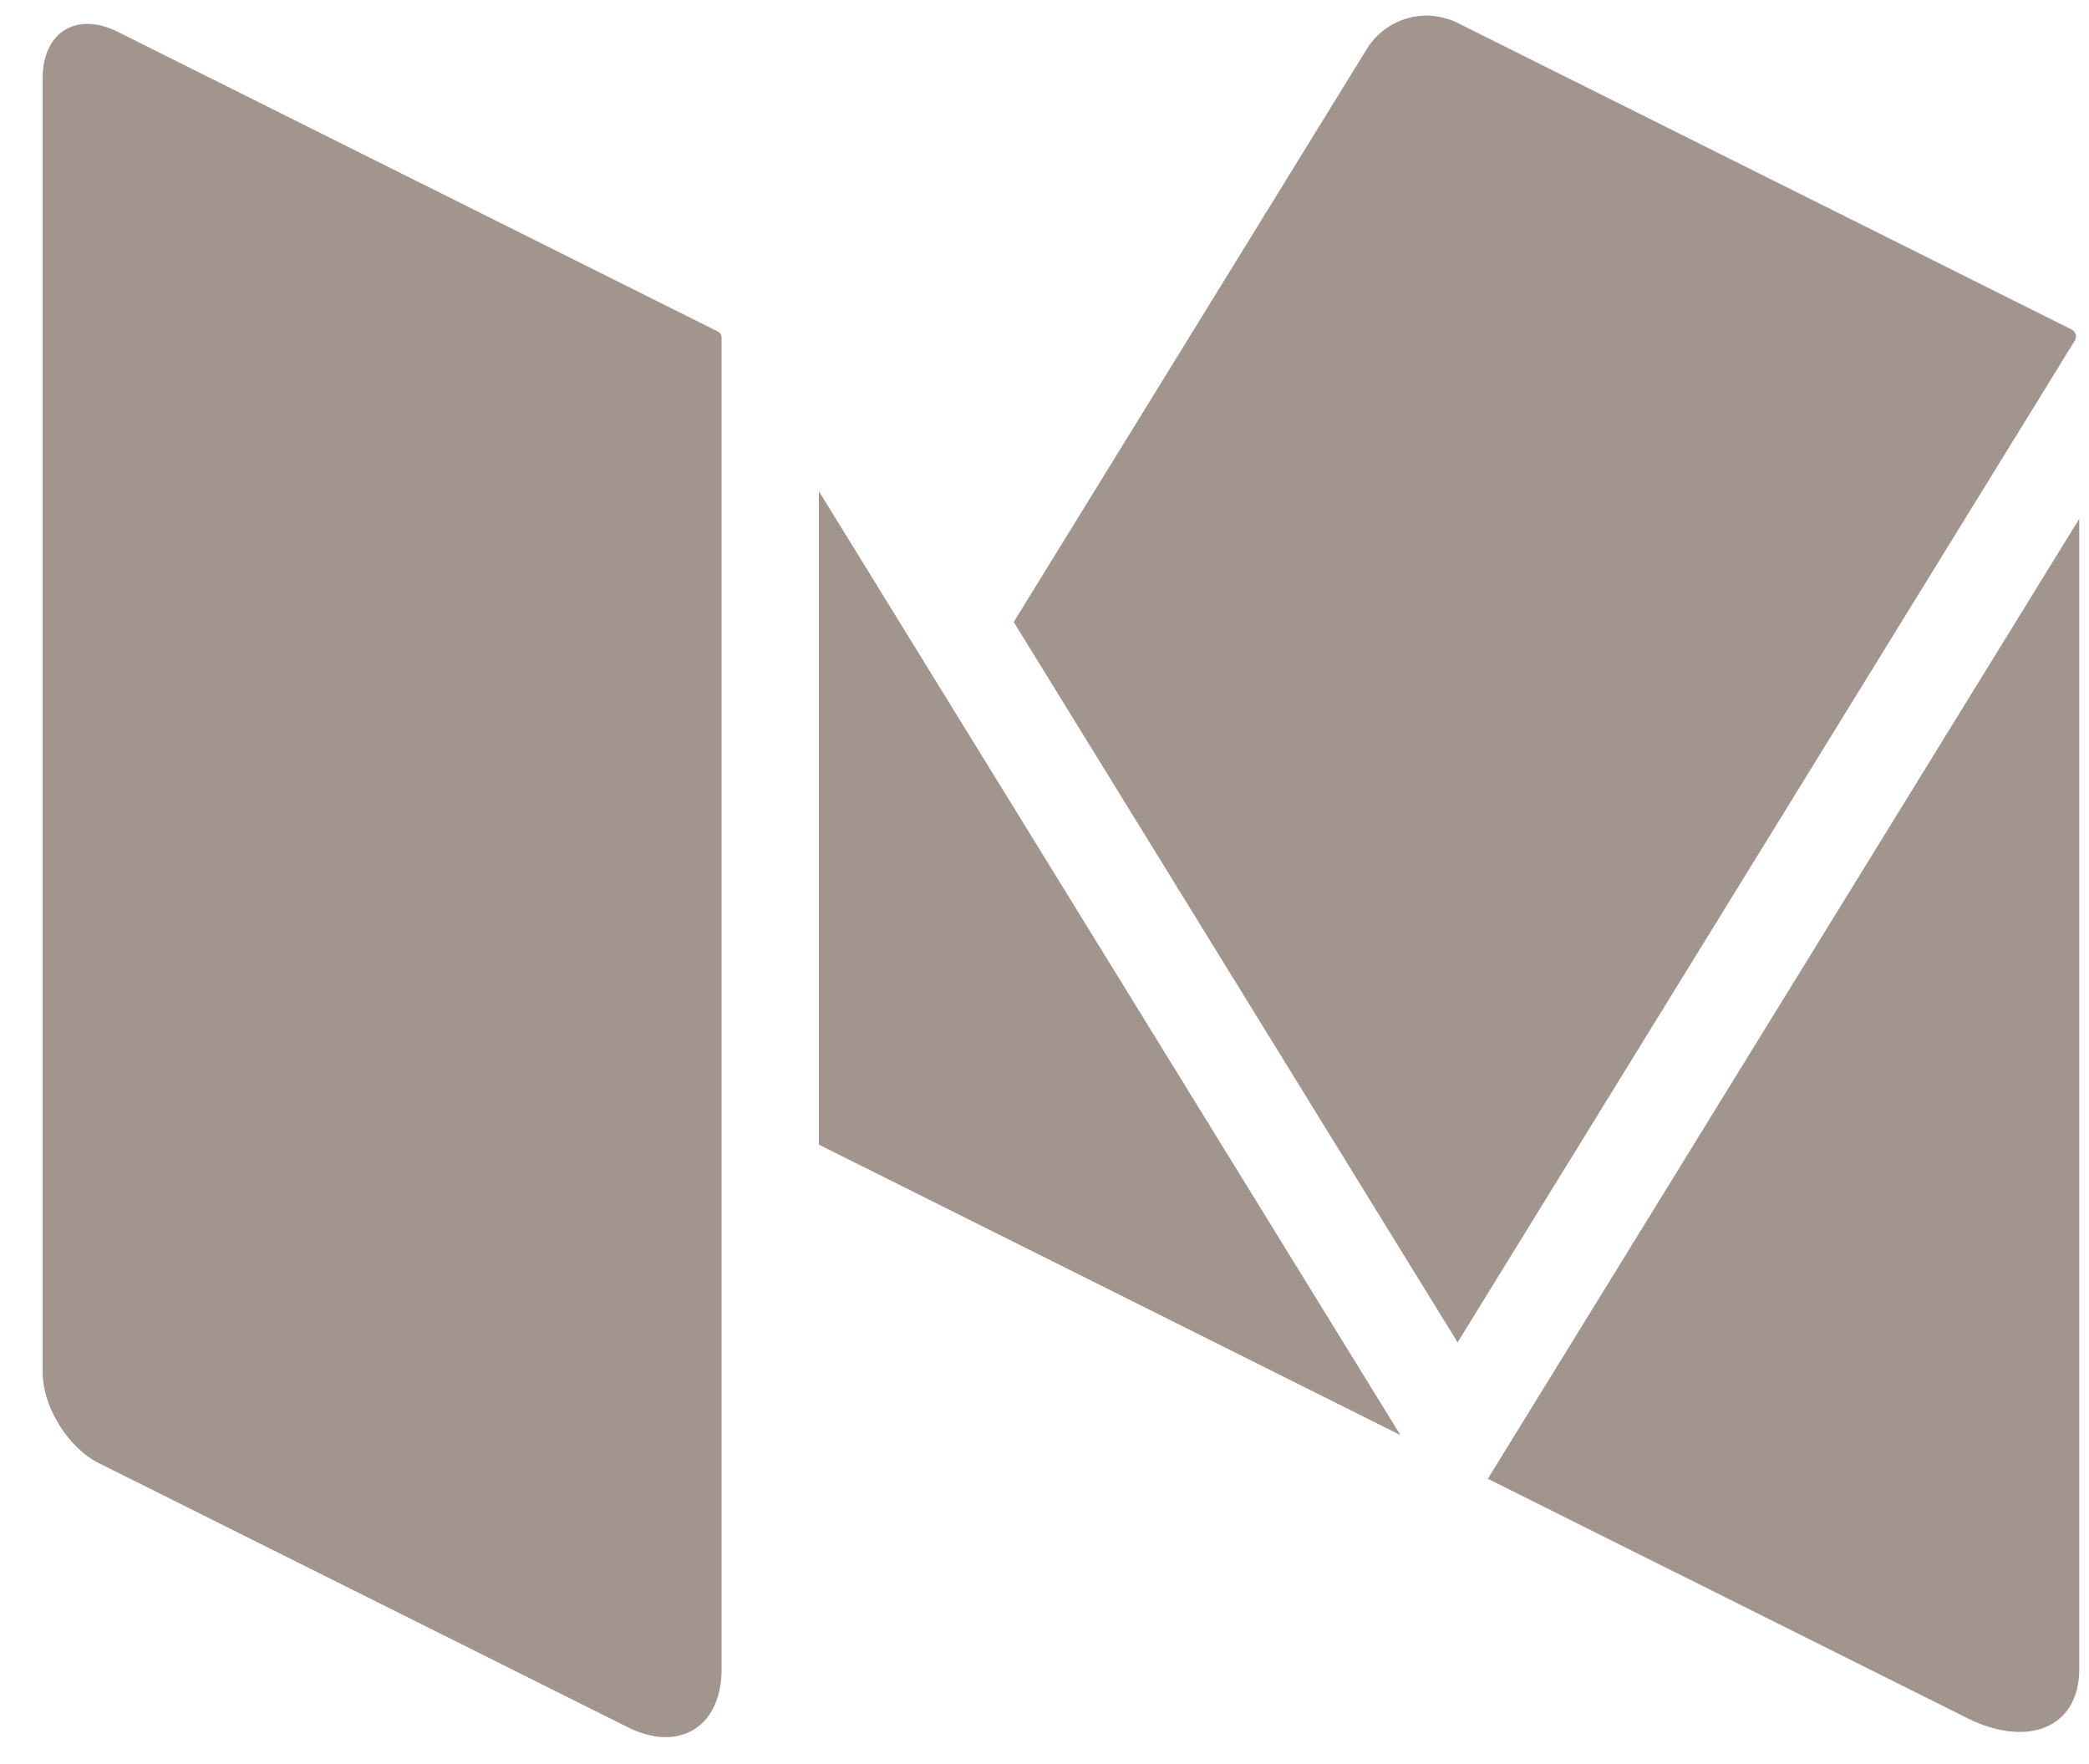 <svg xmlns="http://www.w3.org/2000/svg" width="45" height="38" viewBox="0 0 45 38">
    <g fill="none" fill-rule="evenodd" transform="translate(-23 -26)">
        <rect width="90" height="90" opacity=".7" rx="45"/>
        <path fill="#A1958D" d="M67.657 33.121a.16.16 0 0 1 .04.211L54.399 54.916l-9.562-15.517 7.62-12.366a1.516 1.516 0 0 1 1.284-.697c.122 0 .244.02.364.05.095.024.189.054.278.099l13.234 6.608.015.008c.01.005.018.014.026.02zm-27.017 3.46l12.527 20.332-12.527-6.256V36.582zm24.721 26.42L55.05 57.854 67.79 37.175v24.78c0 1.248-1.088 1.717-2.43 1.047zm-26.896-29.86a.142.142 0 0 1 .079.127v28.686c0 .918-.496 1.465-1.204 1.465-.251 0-.53-.07-.82-.215L25.134 57.52c-.668-.334-1.215-1.217-1.215-1.963v-27.87c0-.734.397-1.172.963-1.172.201 0 .423.056.657.172l12.925 6.454z"/>
    </g>
</svg>

